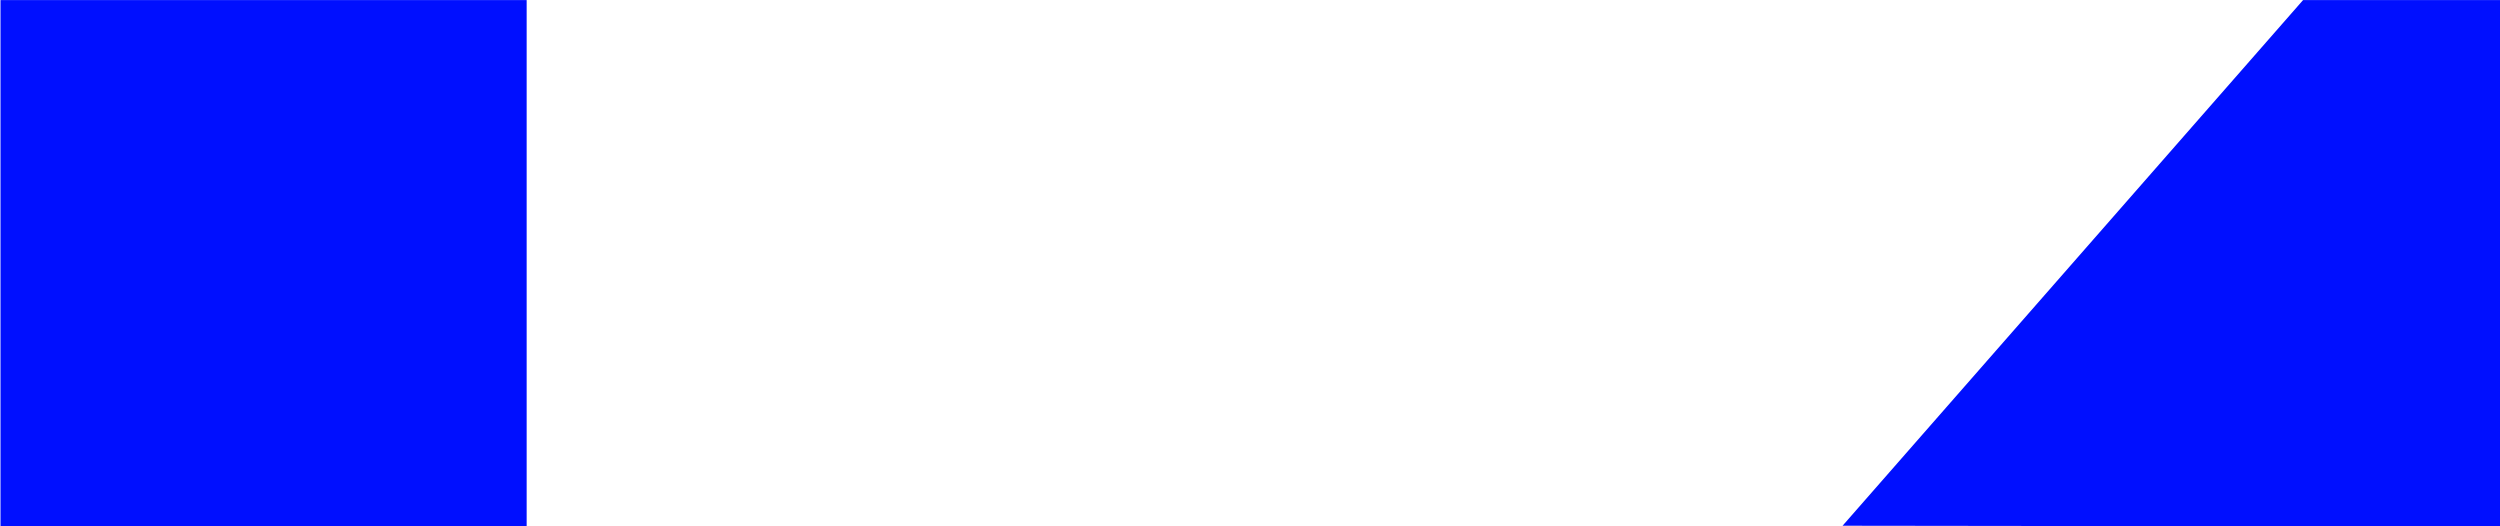 <?xml version="1.0" encoding="UTF-8" standalone="no"?>
<svg
   xmlns:dc="http://purl.org/dc/elements/1.1/"
   xmlns:cc="http://creativecommons.org/ns#"
   xmlns:rdf="http://www.w3.org/1999/02/22-rdf-syntax-ns#"
   xmlns:svg="http://www.w3.org/2000/svg"
   xmlns="http://www.w3.org/2000/svg"
   id="svg8"
   version="1.1"
   viewBox="0 0 5.027 1.058"
   height="4"
   width="19">
  <defs
     id="defs2" />
  <g
     transform="translate(-30.729,-45.693)"
     id="layer1">
    <path
       id="rect815"
       d="m 35.757,45.693 v 1.058 h -0.529 l -0.794,-0.001 0.926,-1.057 z"
       style="opacity:1;fill:#000fff;fill-opacity:1;stroke:none;stroke-width:0.265;stroke-miterlimit:4;stroke-dasharray:none;stroke-dashoffset:0;stroke-opacity:1" />
    <rect
       transform="scale(-1,1)"
       y="45.693"
       x="-31.788"
       height="1.058"
       width="1.058"
       id="rect871"
       style="opacity:1;fill:#000fff;fill-opacity:1;stroke:none;stroke-width:0.306;stroke-miterlimit:4;stroke-dasharray:none;stroke-dashoffset:0;stroke-opacity:1" />
  </g>
</svg>
